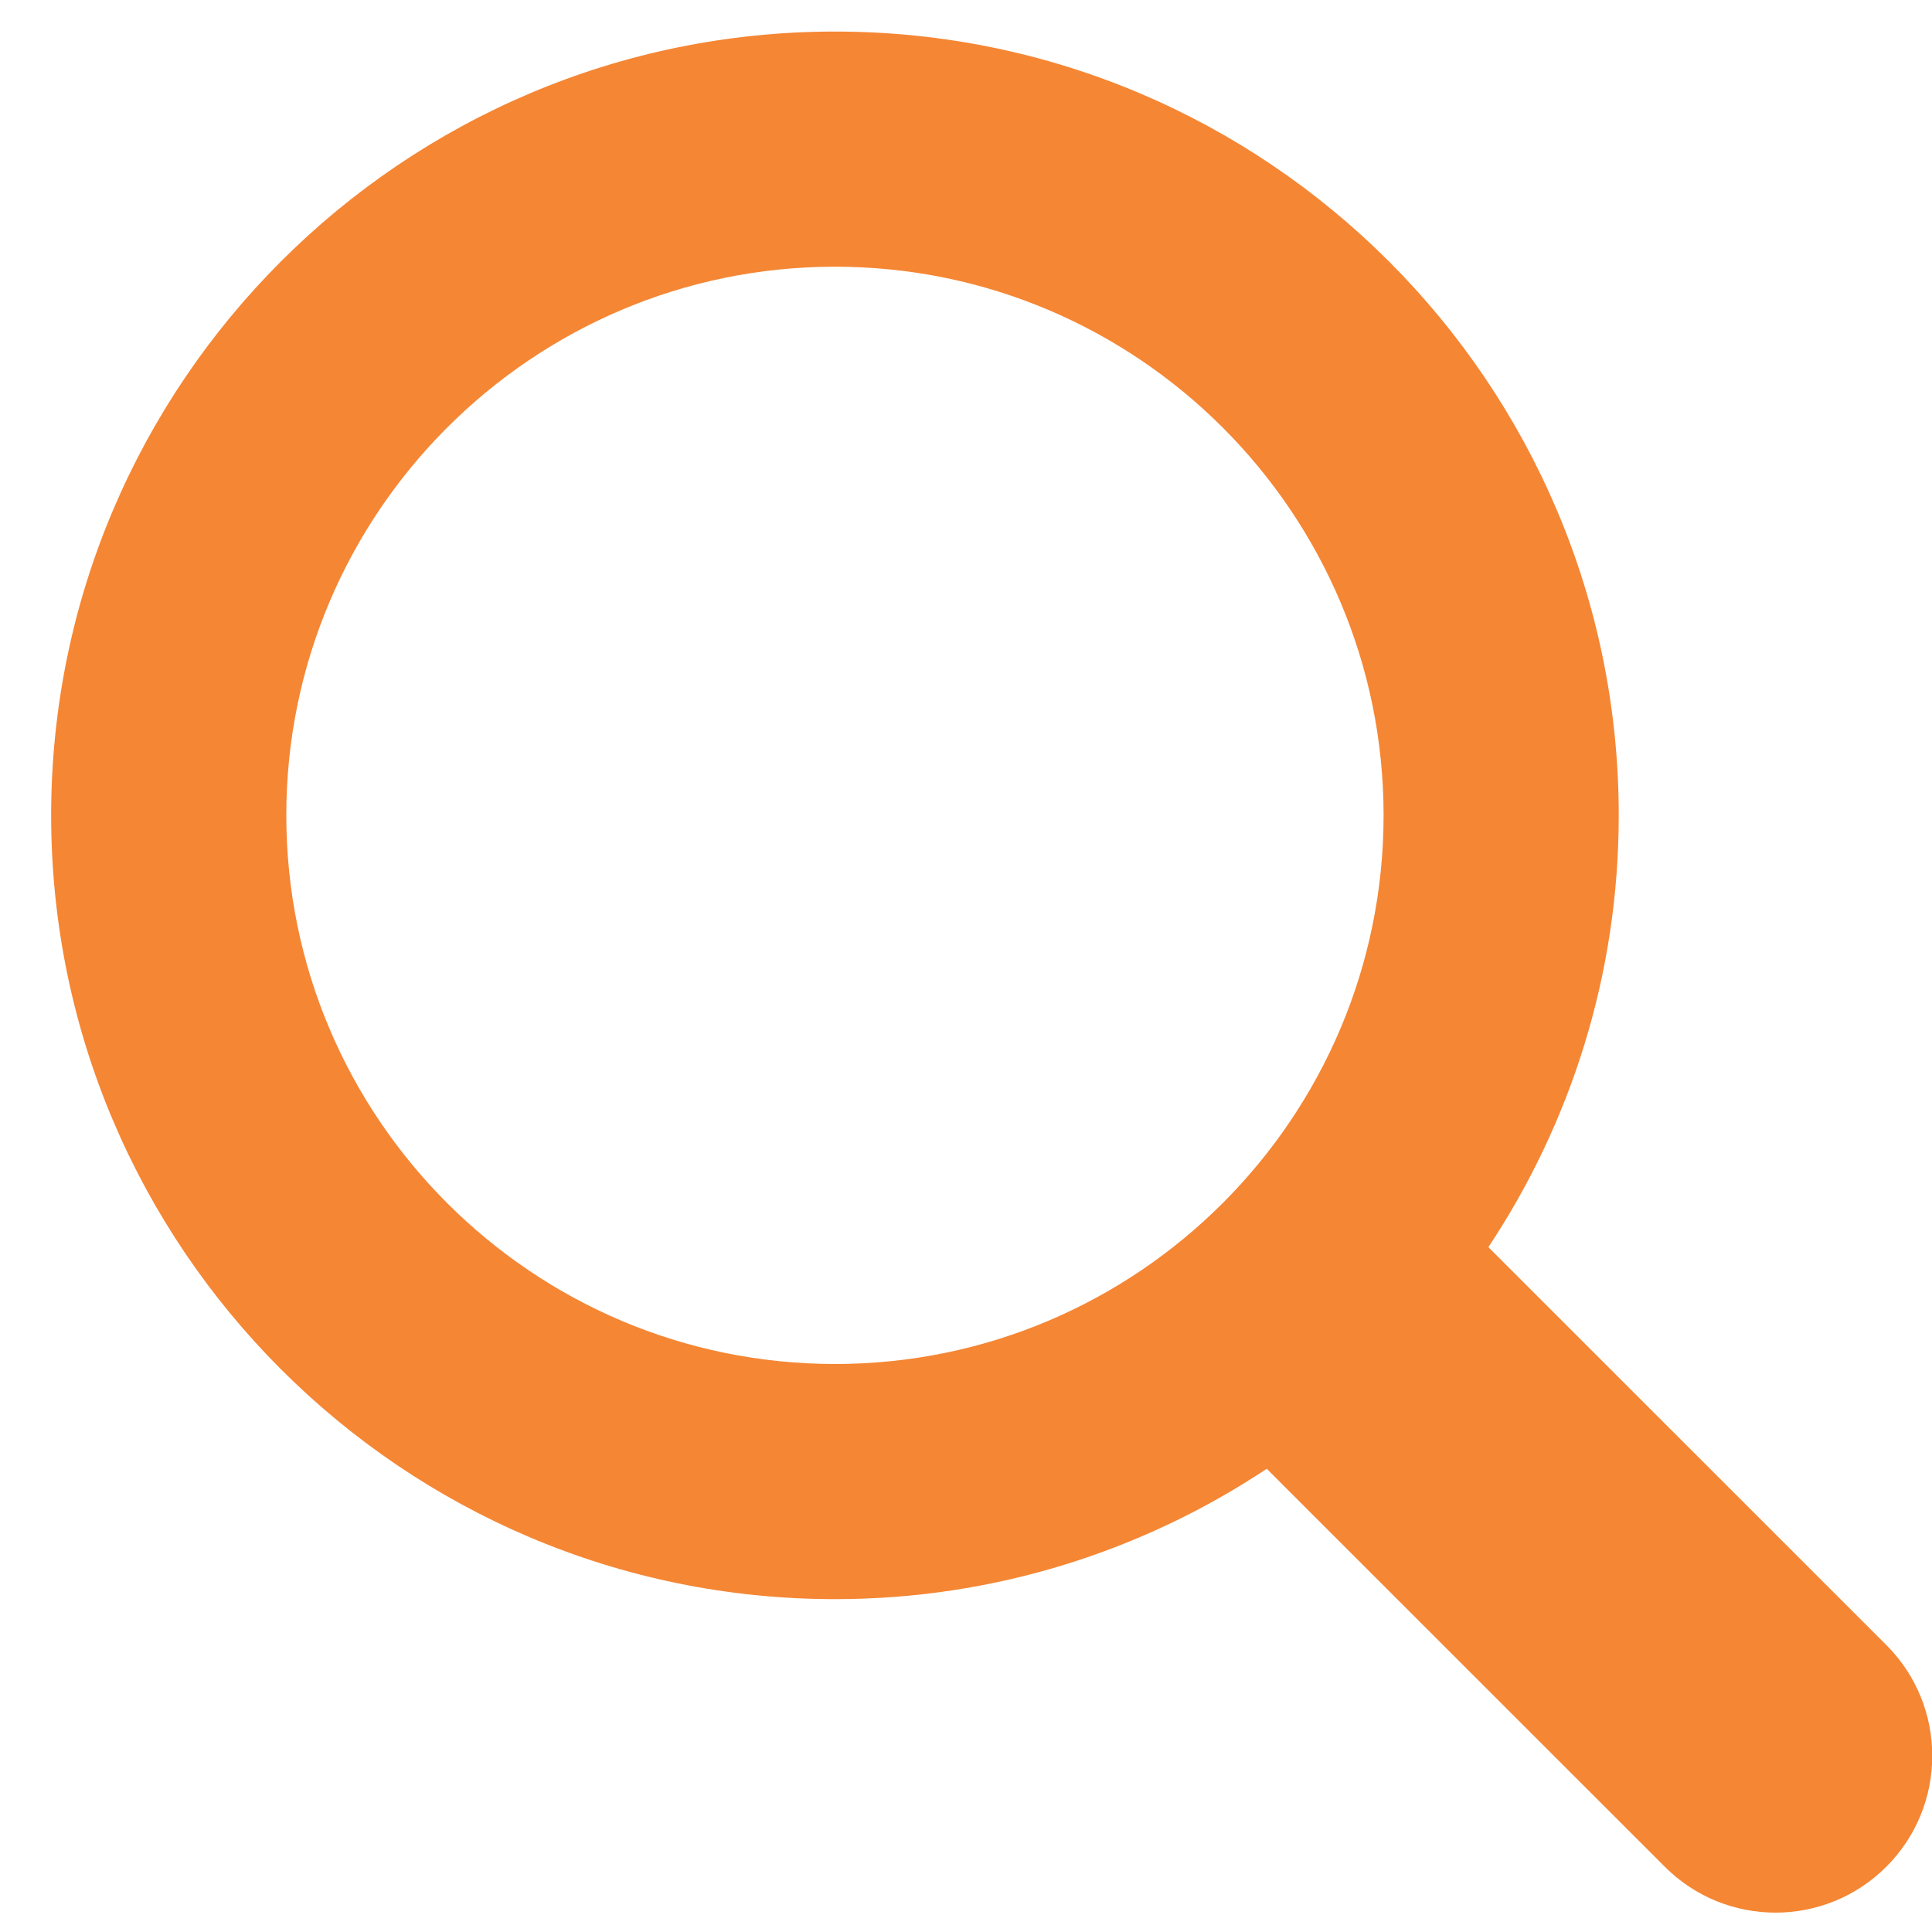 <svg width="21" height="21" viewBox="0 0 21 21" fill="none" xmlns="http://www.w3.org/2000/svg">
<path d="M20.504 17.881L16.178 13.556C17.072 12.209 17.595 10.596 17.595 8.862C17.595 4.165 13.773 0.343 9.076 0.343C4.378 0.343 0.556 4.165 0.556 8.862C0.556 13.56 4.378 17.382 9.076 17.382C10.809 17.382 12.422 16.859 13.769 15.965L18.095 20.29C18.759 20.956 19.839 20.956 20.504 20.29C21.169 19.625 21.169 18.546 20.504 17.881ZM3.112 8.862C3.112 5.574 5.787 2.899 9.076 2.899C12.364 2.899 15.039 5.574 15.039 8.862C15.039 12.151 12.364 14.826 9.076 14.826C5.787 14.826 3.112 12.151 3.112 8.862Z" fill="#F58634"/>
</svg>
